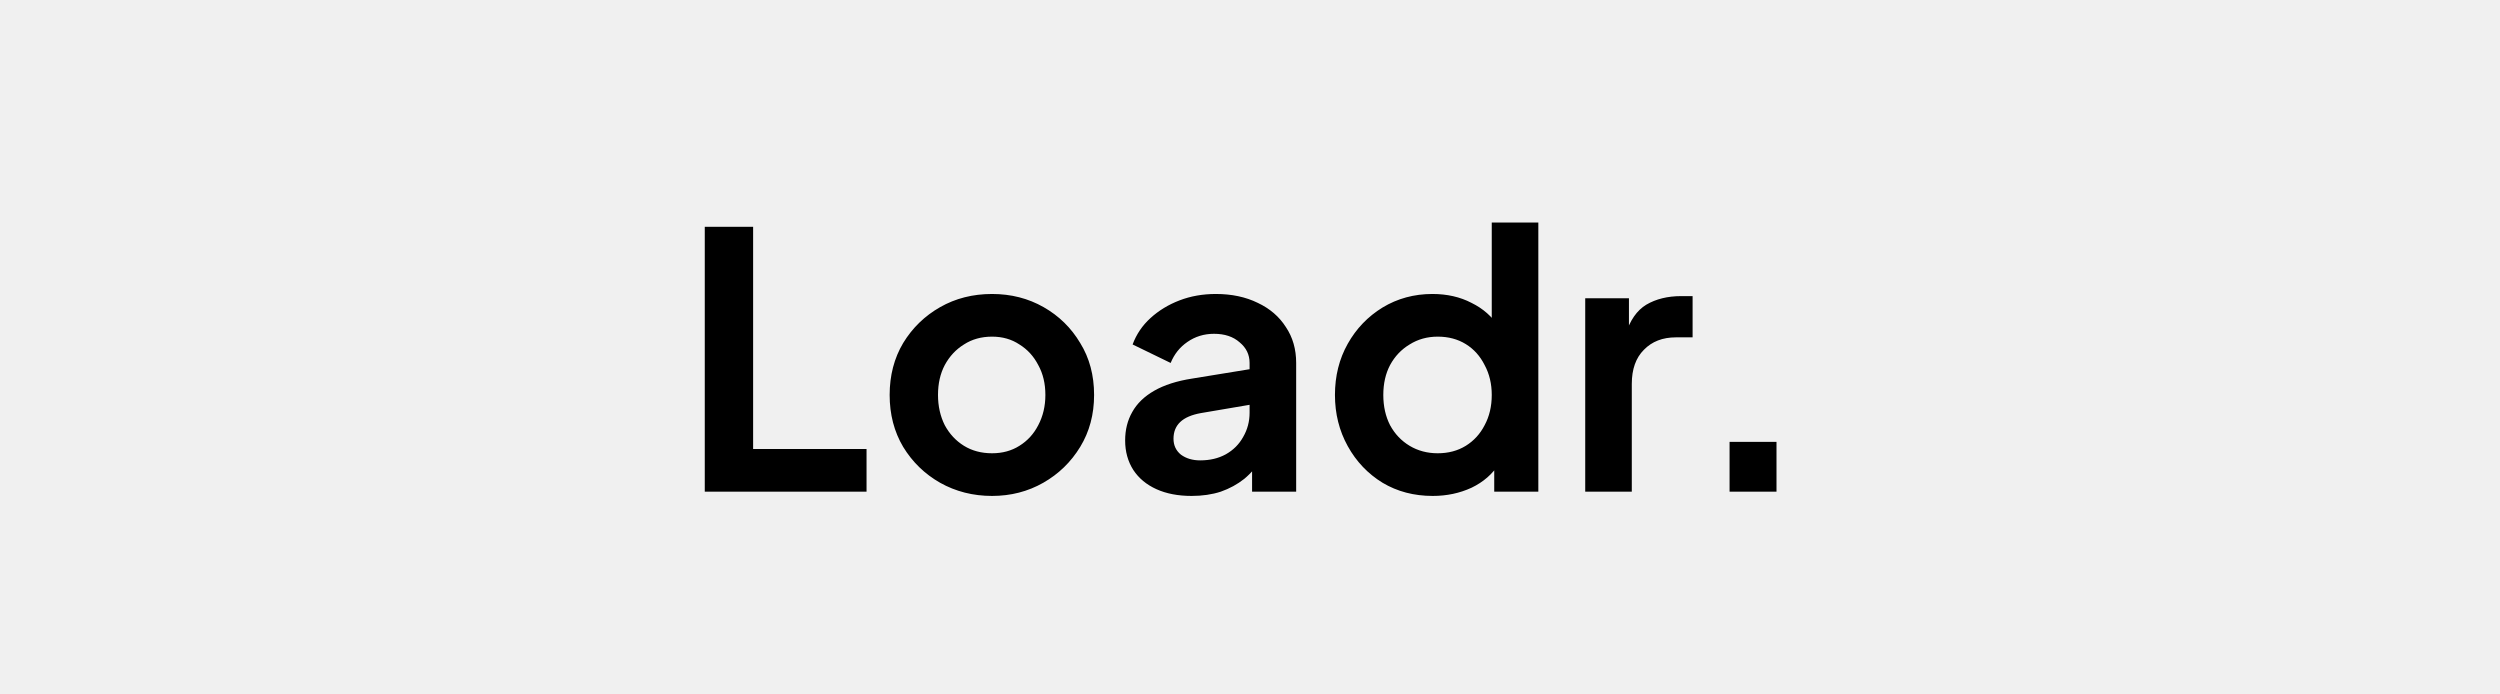 <svg width="1800" height="500" viewBox="0 0 1800 500" fill="none" xmlns="http://www.w3.org/2000/svg">
<rect width="1800" height="500" fill="#F0F0F0"/>
<path d="M507.432 354V163.28H542.248V323.28H623.912V354H507.432ZM714.272 357.072C700.619 357.072 688.16 353.915 676.896 347.6C665.803 341.285 656.928 332.667 650.272 321.744C643.787 310.821 640.544 298.363 640.544 284.368C640.544 270.373 643.787 257.915 650.272 246.992C656.928 236.069 665.803 227.451 676.896 221.136C687.989 214.821 700.448 211.664 714.272 211.664C727.925 211.664 740.299 214.821 751.392 221.136C762.485 227.451 771.275 236.069 777.76 246.992C784.416 257.744 787.744 270.203 787.744 284.368C787.744 298.363 784.416 310.821 777.76 321.744C771.104 332.667 762.229 341.285 751.136 347.6C740.043 353.915 727.755 357.072 714.272 357.072ZM714.272 326.352C721.781 326.352 728.352 324.56 733.984 320.976C739.787 317.392 744.309 312.443 747.552 306.128C750.965 299.643 752.672 292.389 752.672 284.368C752.672 276.176 750.965 269.008 747.552 262.864C744.309 256.549 739.787 251.6 733.984 248.016C728.352 244.261 721.781 242.384 714.272 242.384C706.592 242.384 699.851 244.261 694.048 248.016C688.245 251.6 683.637 256.549 680.224 262.864C676.981 269.008 675.36 276.176 675.36 284.368C675.36 292.389 676.981 299.643 680.224 306.128C683.637 312.443 688.245 317.392 694.048 320.976C699.851 324.56 706.592 326.352 714.272 326.352ZM857.976 357.072C848.248 357.072 839.8 355.451 832.632 352.208C825.464 348.965 819.917 344.357 815.992 338.384C812.067 332.24 810.104 325.157 810.104 317.136C810.104 309.456 811.811 302.629 815.224 296.656C818.637 290.512 823.928 285.392 831.096 281.296C838.264 277.2 847.309 274.299 858.232 272.592L903.8 265.168V290.768L864.632 297.424C857.976 298.619 853.027 300.752 849.784 303.824C846.541 306.896 844.92 310.907 844.92 315.856C844.92 320.635 846.712 324.475 850.296 327.376C854.051 330.107 858.659 331.472 864.12 331.472C871.117 331.472 877.261 330.021 882.552 327.12C888.013 324.048 892.195 319.867 895.096 314.576C898.168 309.285 899.704 303.483 899.704 297.168V261.328C899.704 255.355 897.315 250.405 892.536 246.48C887.928 242.384 881.784 240.336 874.104 240.336C866.936 240.336 860.536 242.299 854.904 246.224C849.443 249.979 845.432 255.013 842.872 261.328L815.48 248.016C818.211 240.677 822.477 234.363 828.28 229.072C834.253 223.611 841.251 219.344 849.272 216.272C857.293 213.2 865.997 211.664 875.384 211.664C886.819 211.664 896.888 213.797 905.592 218.064C914.296 222.16 921.037 227.963 925.816 235.472C930.765 242.811 933.24 251.429 933.24 261.328V354H901.496V330.192L908.664 329.68C905.08 335.653 900.813 340.688 895.864 344.784C890.915 348.709 885.283 351.781 878.968 354C872.653 356.048 865.656 357.072 857.976 357.072ZM1031.56 357.072C1018.08 357.072 1006.05 353.915 995.468 347.6C984.887 341.115 976.524 332.325 970.38 321.232C964.236 310.139 961.164 297.851 961.164 284.368C961.164 270.715 964.236 258.427 970.38 247.504C976.524 236.581 984.887 227.877 995.468 221.392C1006.22 214.907 1018.17 211.664 1031.31 211.664C1041.89 211.664 1051.28 213.797 1059.47 218.064C1067.83 222.16 1074.4 227.963 1079.18 235.472L1074.06 242.384V160.208H1107.6V354H1075.85V327.12L1079.44 333.776C1074.66 341.285 1068 347.088 1059.47 351.184C1050.93 355.109 1041.63 357.072 1031.56 357.072ZM1035.15 326.352C1042.83 326.352 1049.57 324.56 1055.37 320.976C1061.17 317.392 1065.7 312.443 1068.94 306.128C1072.35 299.813 1074.06 292.56 1074.06 284.368C1074.06 276.347 1072.35 269.179 1068.94 262.864C1065.7 256.379 1061.17 251.344 1055.37 247.76C1049.57 244.176 1042.83 242.384 1035.15 242.384C1027.64 242.384 1020.9 244.261 1014.92 248.016C1008.95 251.6 1004.26 256.549 1000.84 262.864C997.601 269.008 995.98 276.176 995.98 284.368C995.98 292.56 997.601 299.813 1000.84 306.128C1004.26 312.443 1008.95 317.392 1014.92 320.976C1020.9 324.56 1027.64 326.352 1035.15 326.352ZM1141.36 354V214.736H1172.84V245.712L1170.28 241.104C1173.53 230.693 1178.56 223.44 1185.39 219.344C1192.39 215.248 1200.75 213.2 1210.48 213.2H1218.67V242.896H1206.64C1197.08 242.896 1189.4 245.883 1183.6 251.856C1177.79 257.659 1174.89 265.851 1174.89 276.432V354H1141.36ZM1245.29 354V318.16H1279.08V354H1245.29Z" fill="black"/>
</svg>
